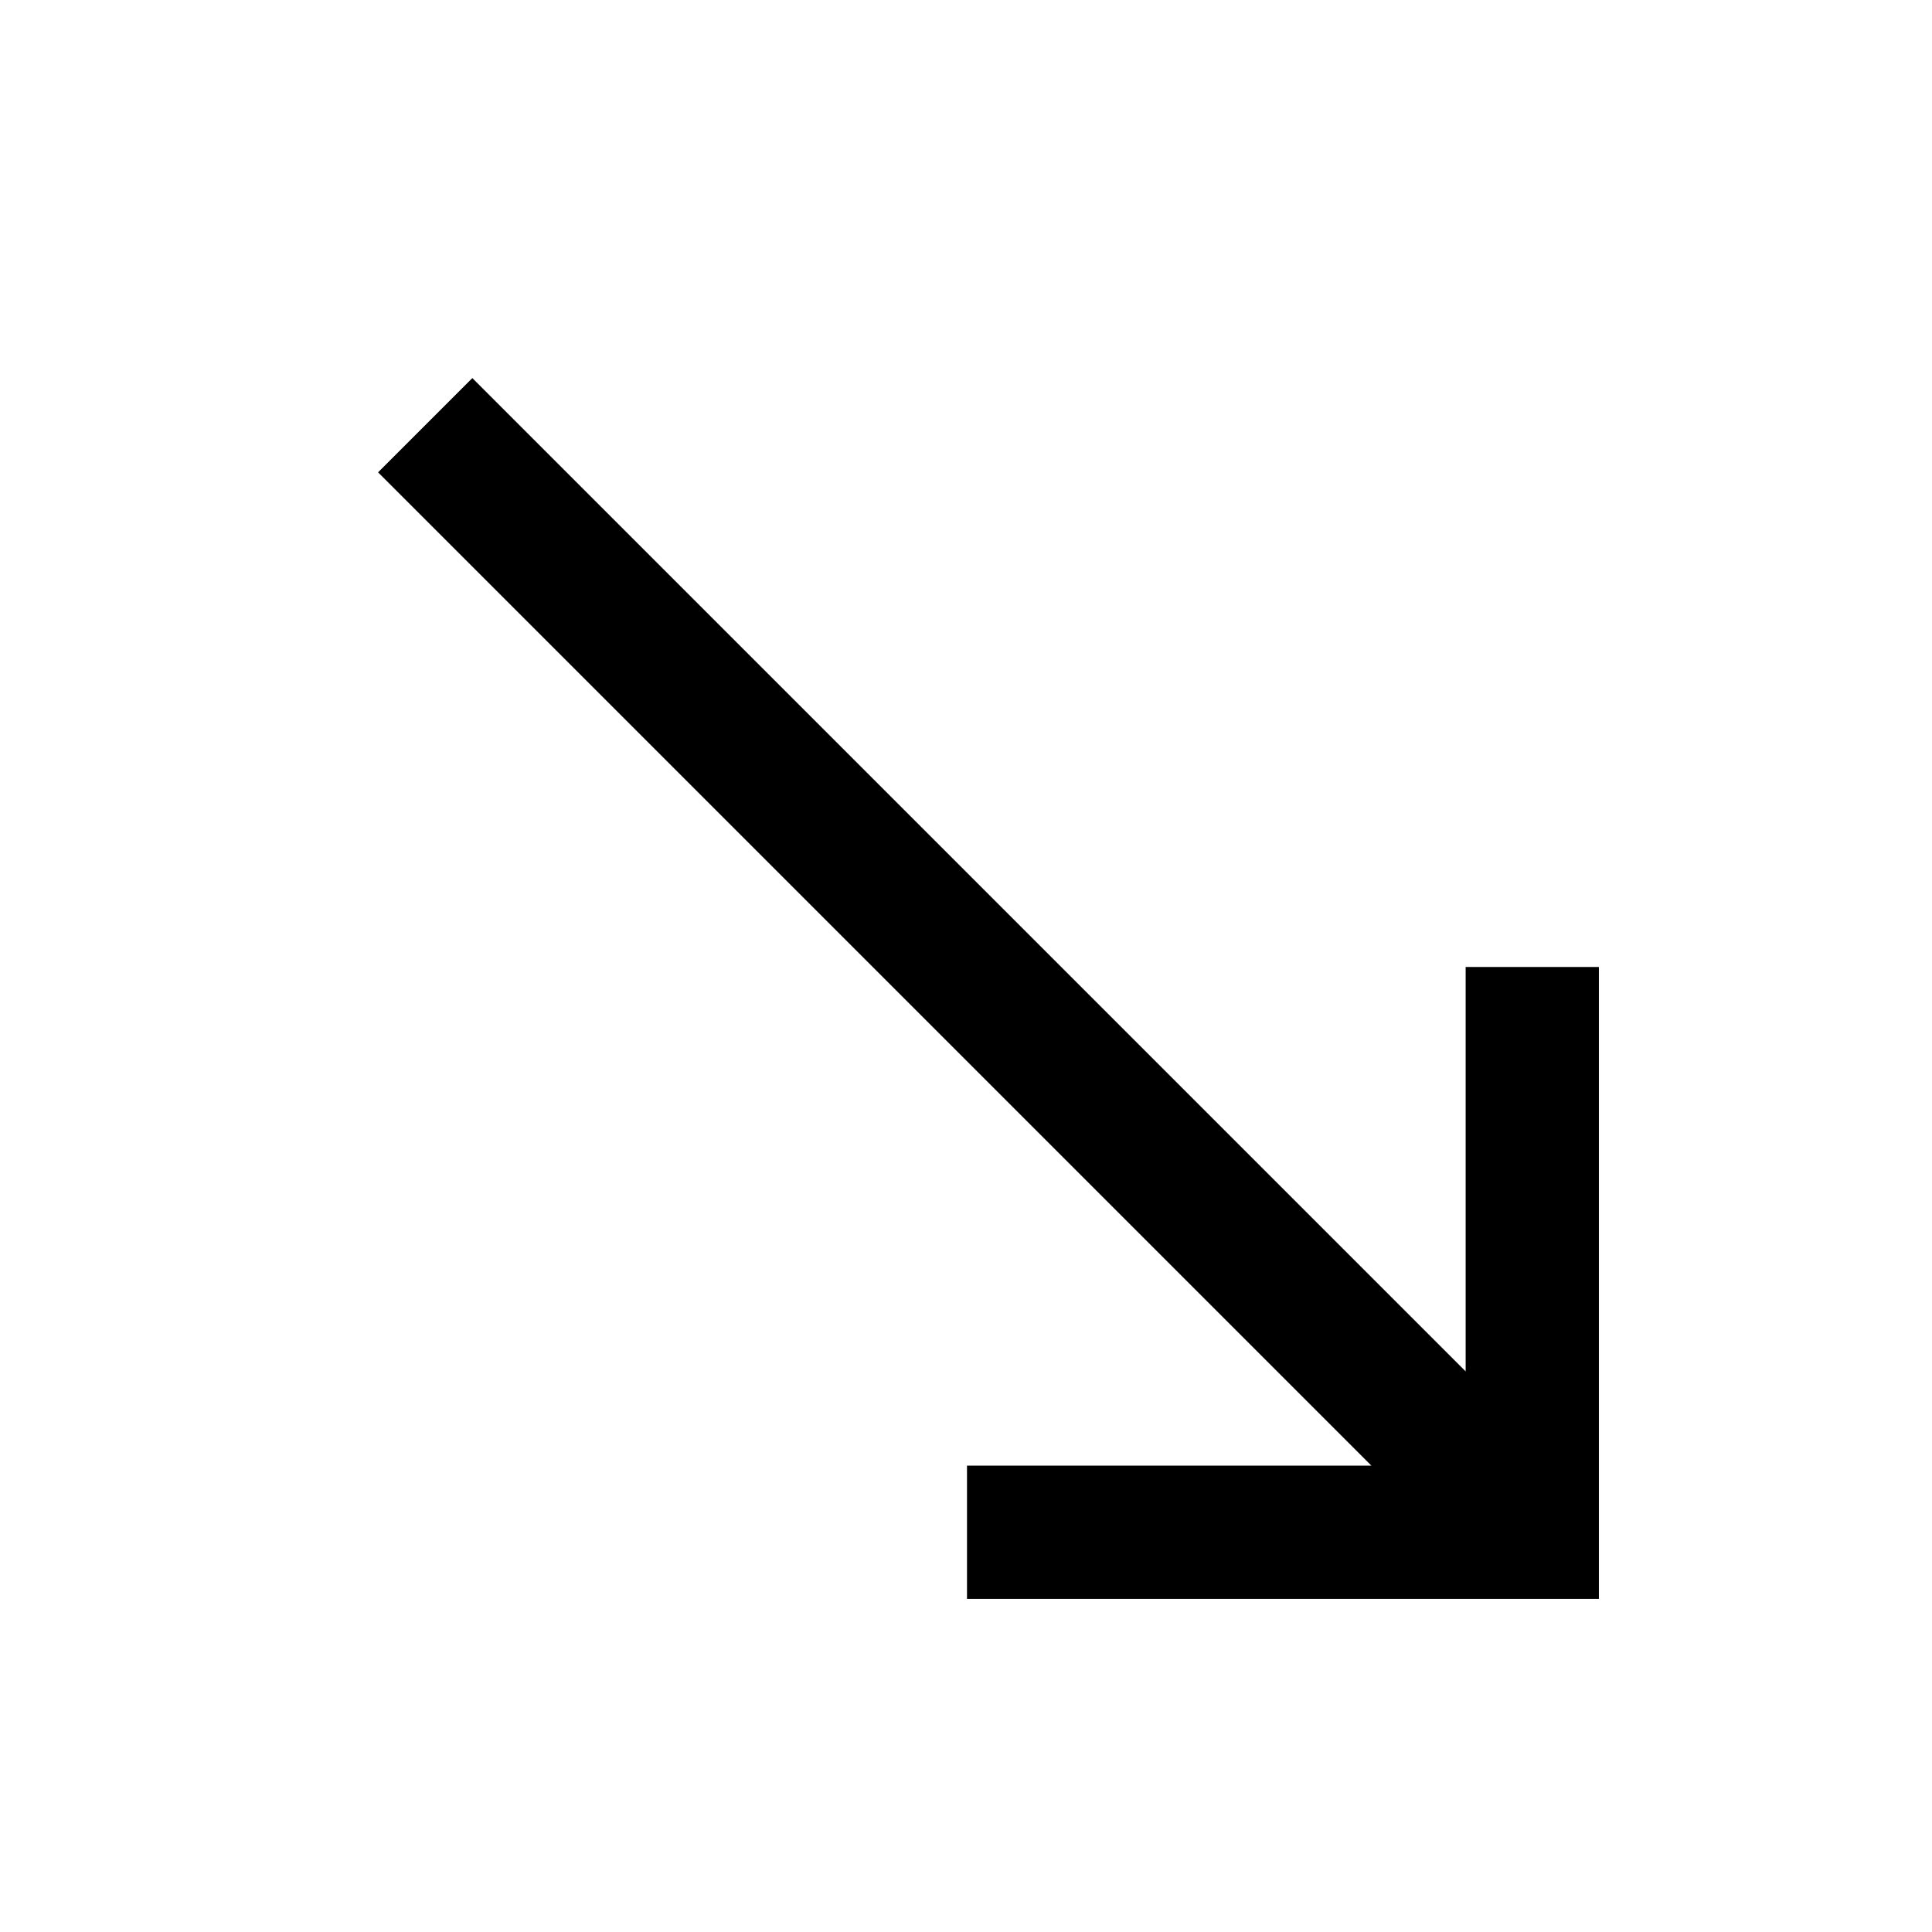 <?xml version="1.0" encoding="UTF-8"?>
<!DOCTYPE svg PUBLIC "-//W3C//DTD SVG 1.1//EN" "http://www.w3.org/Graphics/SVG/1.1/DTD/svg11.dtd">
<svg xmlns="http://www.w3.org/2000/svg" xml:space="preserve" width="580px" height="580px" shape-rendering="geometricPrecision" text-rendering="geometricPrecision" image-rendering="optimizeQuality" fill-rule="nonzero" clip-rule="nonzero" viewBox="0 0 5800 5800" xmlns:xlink="http://www.w3.org/1999/xlink">
	<title>arrow_down_right icon</title>
	<desc>arrow_down_right icon from the IconExperience.com I-Collection. Copyright by INCORS GmbH (www.incors.com).</desc>
		<path id="curve28"  d="M1418,1135 4400,4117 4400,2903 4800,2903 4800,4800 2903,4800 2903,4400 4117,4400 1135,1418z"/>
</svg>